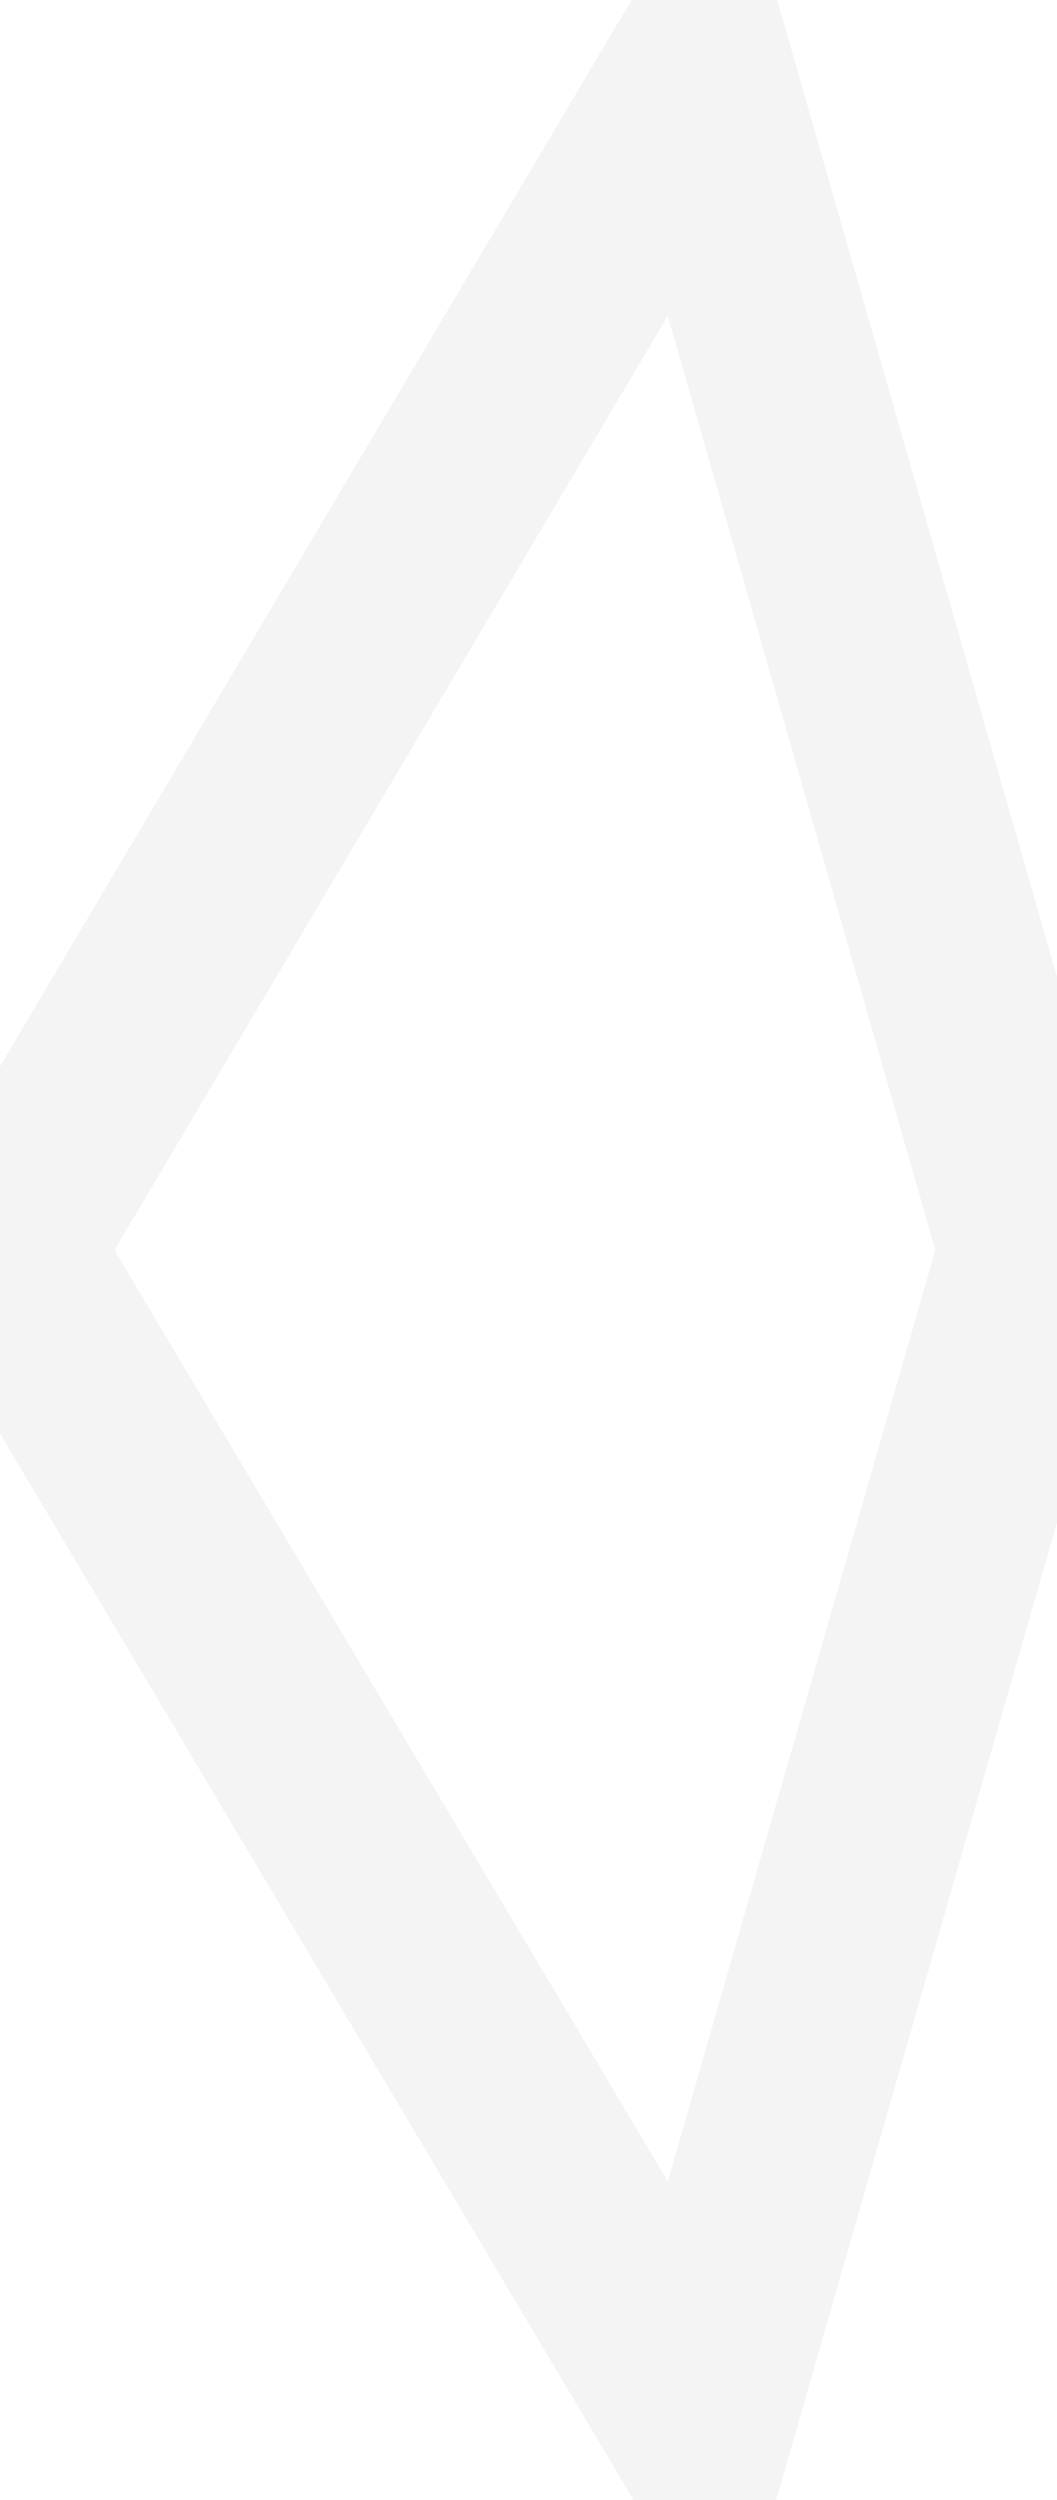 <svg width="11" height="26" viewBox="0 0 11 26" fill="none" xmlns="http://www.w3.org/2000/svg">
<path opacity="0.05" d="M7.272 25.185L0.029 13.001L7.272 0.78L10.774 13.001L7.272 25.185Z" stroke="#272727" stroke-width="2"/>
</svg>
